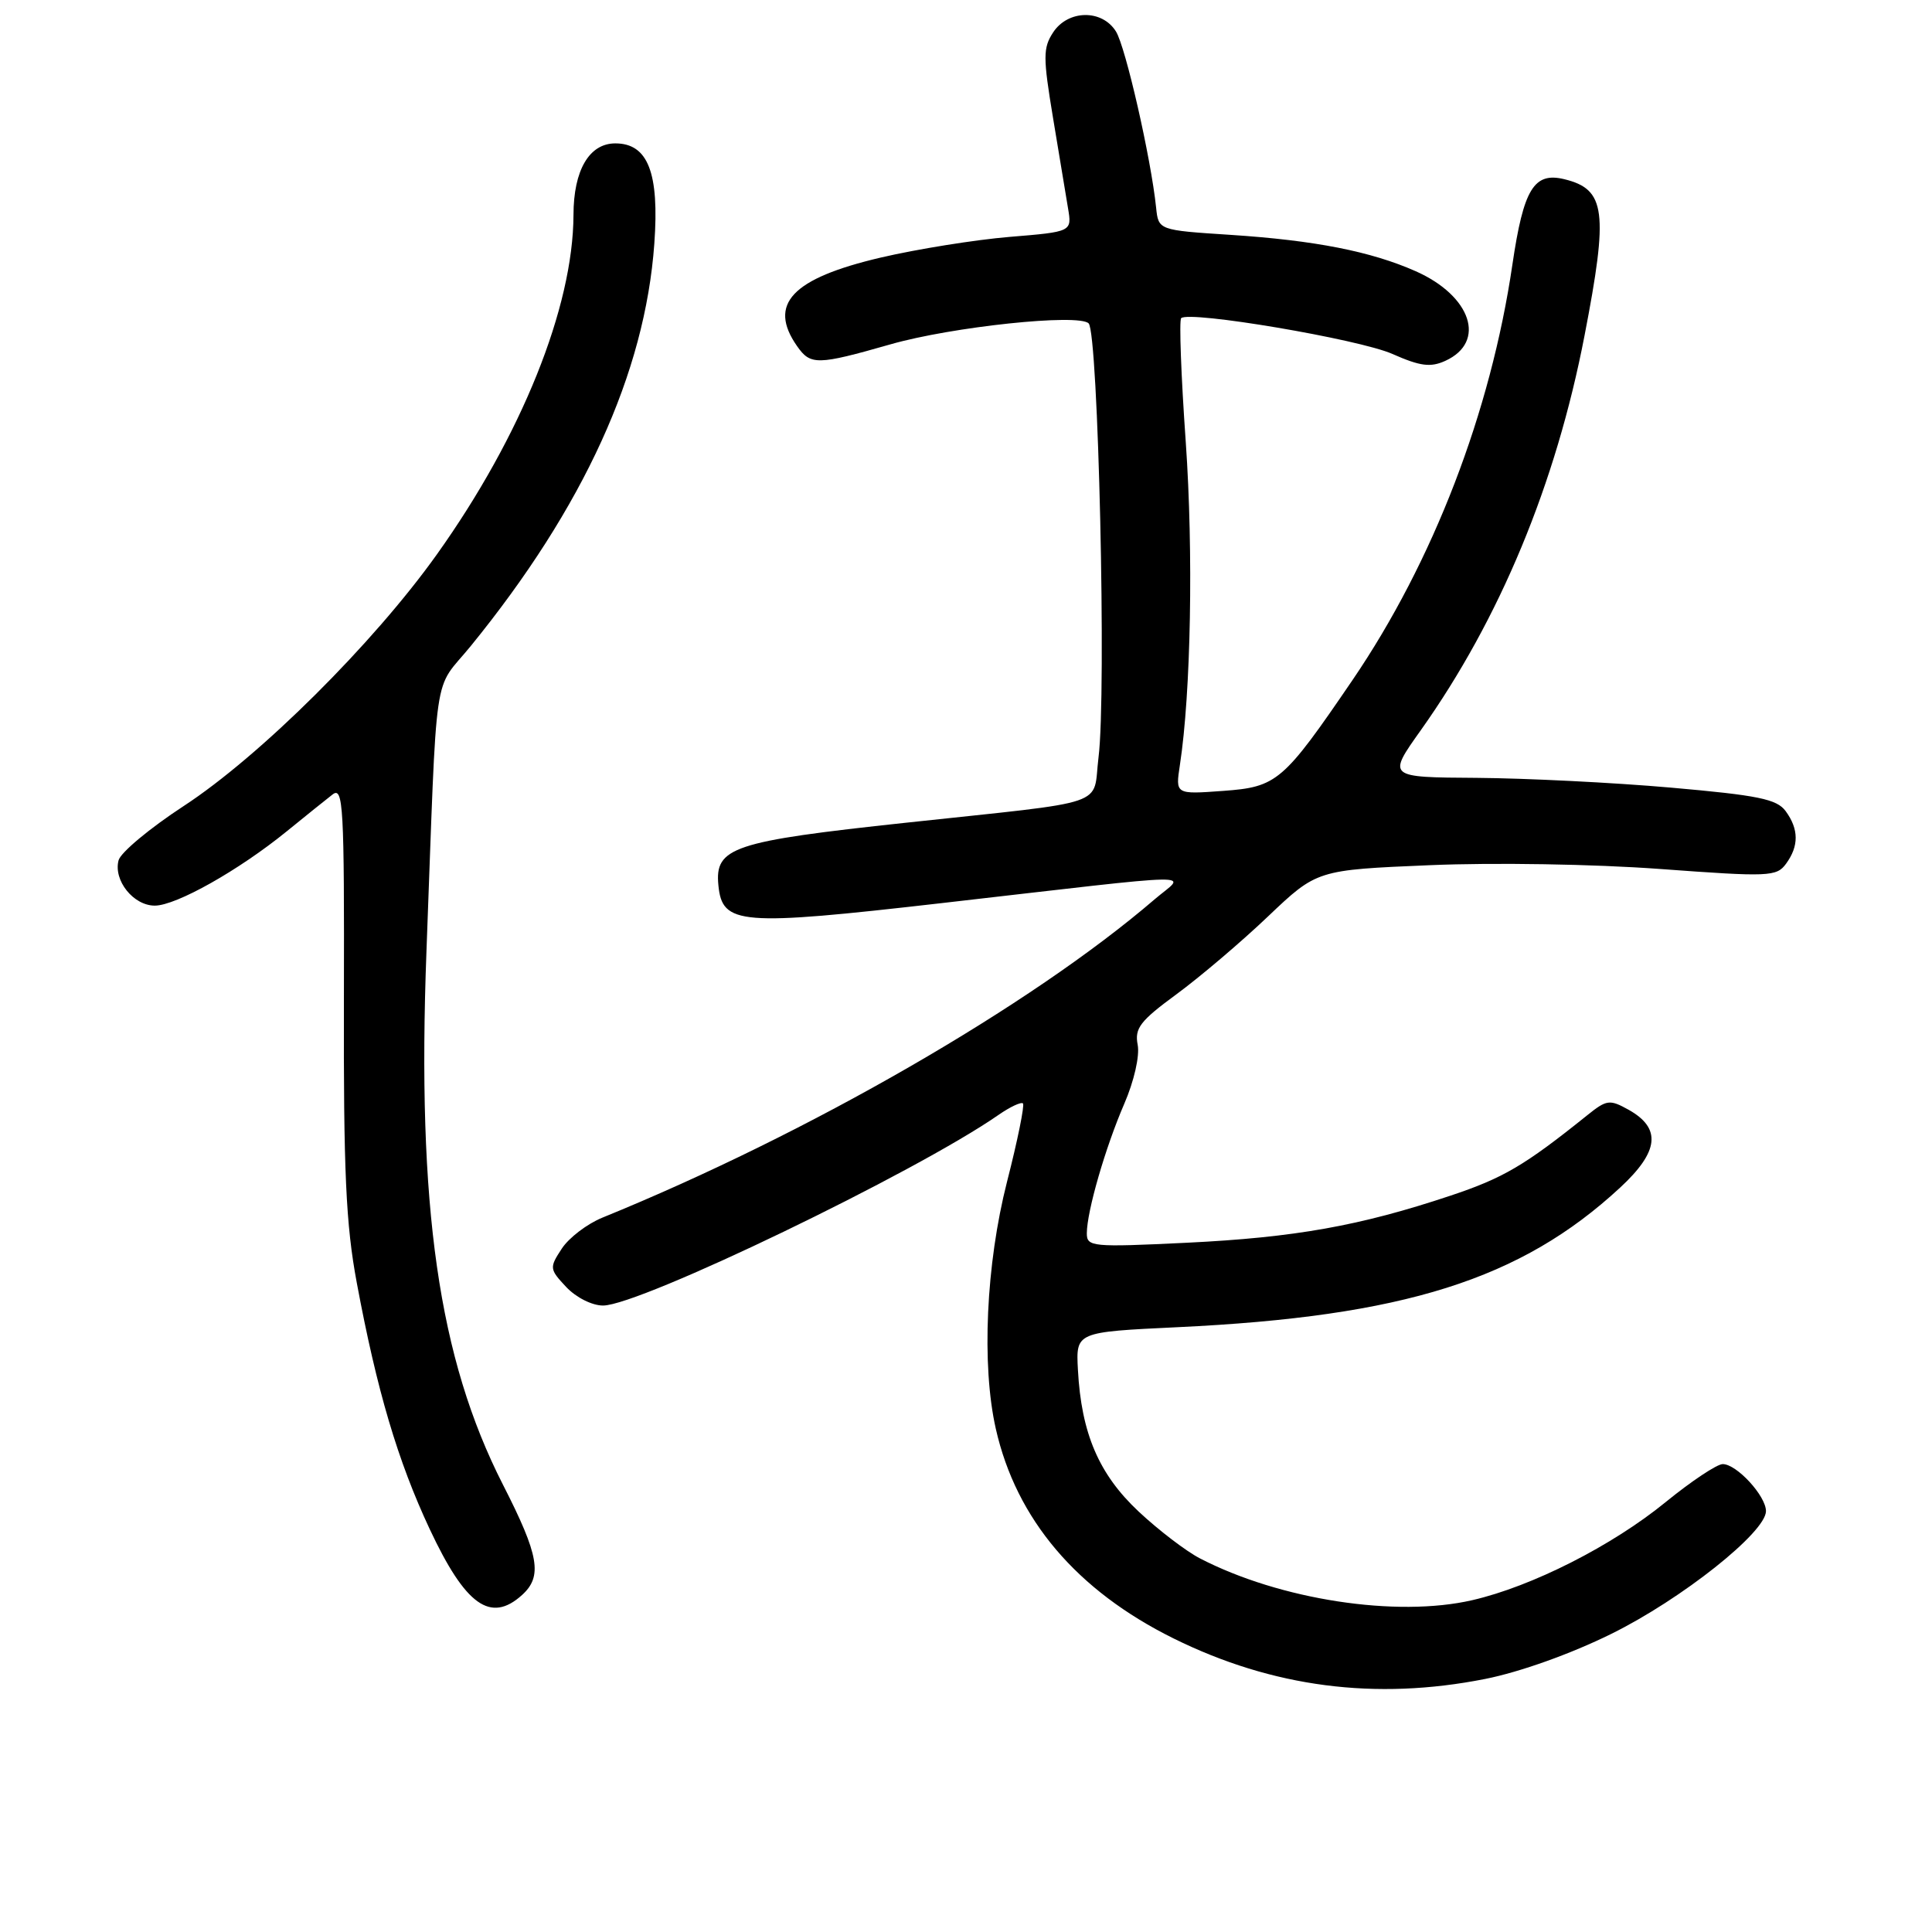 <?xml version="1.0" encoding="UTF-8" standalone="no"?>
<!DOCTYPE svg PUBLIC "-//W3C//DTD SVG 1.1//EN" "http://www.w3.org/Graphics/SVG/1.1/DTD/svg11.dtd" >
<svg xmlns="http://www.w3.org/2000/svg" xmlns:xlink="http://www.w3.org/1999/xlink" version="1.1" viewBox="0 0 256 256">
 <g >
 <path fill="currentColor"
d=" M 196.79 222.47 C 201.38 221.56 208.14 219.15 213.50 216.50 C 222.82 211.90 234.00 203.03 234.00 200.23 C 234.00 198.22 230.12 194.00 228.27 194.00 C 227.51 194.00 224.10 196.27 220.69 199.05 C 213.62 204.82 203.00 210.21 195.09 212.03 C 185.04 214.35 169.60 211.98 159.01 206.50 C 157.18 205.56 153.53 202.77 150.89 200.30 C 145.61 195.36 143.28 189.93 142.83 181.50 C 142.56 176.50 142.56 176.50 156.03 175.86 C 186.01 174.44 201.52 169.55 214.69 157.35 C 219.84 152.58 220.17 149.50 215.80 147.05 C 213.28 145.65 212.90 145.70 210.30 147.79 C 202.01 154.45 199.19 156.10 192.17 158.44 C 180.17 162.44 171.59 163.97 157.25 164.67 C 144.66 165.28 144.00 165.21 144.01 163.40 C 144.03 160.47 146.46 152.07 148.97 146.26 C 150.27 143.26 151.03 139.92 150.75 138.45 C 150.32 136.25 151.07 135.28 155.88 131.75 C 158.97 129.48 164.43 124.85 168.00 121.45 C 174.50 115.27 174.50 115.27 189.50 114.64 C 197.98 114.28 211.20 114.50 219.91 115.14 C 234.43 116.21 235.40 116.17 236.66 114.45 C 238.38 112.10 238.36 109.87 236.61 107.48 C 235.44 105.88 232.97 105.38 221.36 104.36 C 213.74 103.69 202.17 103.12 195.66 103.07 C 183.82 103.00 183.82 103.00 188.27 96.75 C 198.74 82.00 206.17 64.11 209.96 44.46 C 213.14 28.01 212.76 25.09 207.30 23.75 C 203.26 22.76 201.88 25.02 200.40 35.06 C 197.53 54.62 189.90 74.42 179.23 90.09 C 170.02 103.60 169.22 104.28 162.05 104.80 C 155.75 105.26 155.75 105.26 156.34 101.38 C 157.81 91.79 158.14 73.19 157.12 58.58 C 156.50 49.83 156.23 42.44 156.51 42.16 C 157.54 41.13 180.08 44.94 184.50 46.90 C 188.19 48.53 189.55 48.71 191.52 47.81 C 196.99 45.31 194.96 39.20 187.57 35.93 C 181.65 33.31 174.22 31.85 163.05 31.12 C 153.50 30.50 153.50 30.50 153.19 27.50 C 152.51 20.96 149.15 6.22 147.87 4.17 C 146.03 1.21 141.52 1.28 139.54 4.30 C 138.20 6.35 138.20 7.59 139.52 15.55 C 140.34 20.47 141.24 25.90 141.52 27.60 C 142.04 30.71 142.04 30.71 133.77 31.39 C 129.22 31.77 121.54 33.00 116.70 34.13 C 104.92 36.89 101.71 40.29 105.62 45.87 C 107.40 48.41 108.28 48.40 117.98 45.63 C 126.14 43.29 142.92 41.52 144.25 42.85 C 145.53 44.13 146.63 91.84 145.56 100.35 C 144.73 107.01 147.57 106.05 120.00 109.02 C 97.10 111.48 94.70 112.28 95.19 117.29 C 95.70 122.56 97.96 122.74 124.75 119.67 C 160.53 115.57 157.12 115.63 153.00 119.16 C 136.60 133.25 107.13 150.23 79.83 161.34 C 77.81 162.16 75.38 164.01 74.44 165.45 C 72.78 167.98 72.80 168.16 75.03 170.54 C 76.34 171.93 78.47 173.00 79.92 172.99 C 84.81 172.97 121.35 155.35 132.31 147.73 C 133.85 146.66 135.31 145.98 135.55 146.21 C 135.78 146.45 134.84 151.11 133.44 156.57 C 130.65 167.51 130.04 180.88 131.95 189.32 C 134.66 201.31 142.67 210.75 155.50 217.10 C 168.61 223.58 182.25 225.35 196.79 222.47 Z  M 69.17 211.35 C 71.91 208.87 71.44 206.12 66.65 196.74 C 58.11 180.00 55.23 159.94 56.51 126.00 C 57.97 87.16 57.29 91.85 62.38 85.60 C 77.34 67.22 85.47 49.41 86.70 32.30 C 87.38 22.89 85.86 19.00 81.53 19.00 C 78.08 19.00 76.00 22.55 75.99 28.47 C 75.95 40.71 69.10 57.74 57.89 73.46 C 49.48 85.26 34.45 100.20 24.33 106.81 C 19.86 109.73 15.98 112.96 15.71 114.00 C 15.01 116.66 17.68 120.00 20.51 120.00 C 23.34 120.00 31.66 115.31 38.00 110.15 C 40.48 108.13 43.21 105.94 44.07 105.27 C 45.48 104.18 45.63 106.80 45.57 132.28 C 45.51 155.29 45.83 162.25 47.28 170.00 C 49.94 184.25 52.70 193.57 56.94 202.62 C 61.68 212.73 65.01 215.11 69.17 211.35 Z "/>
</g>
</svg>